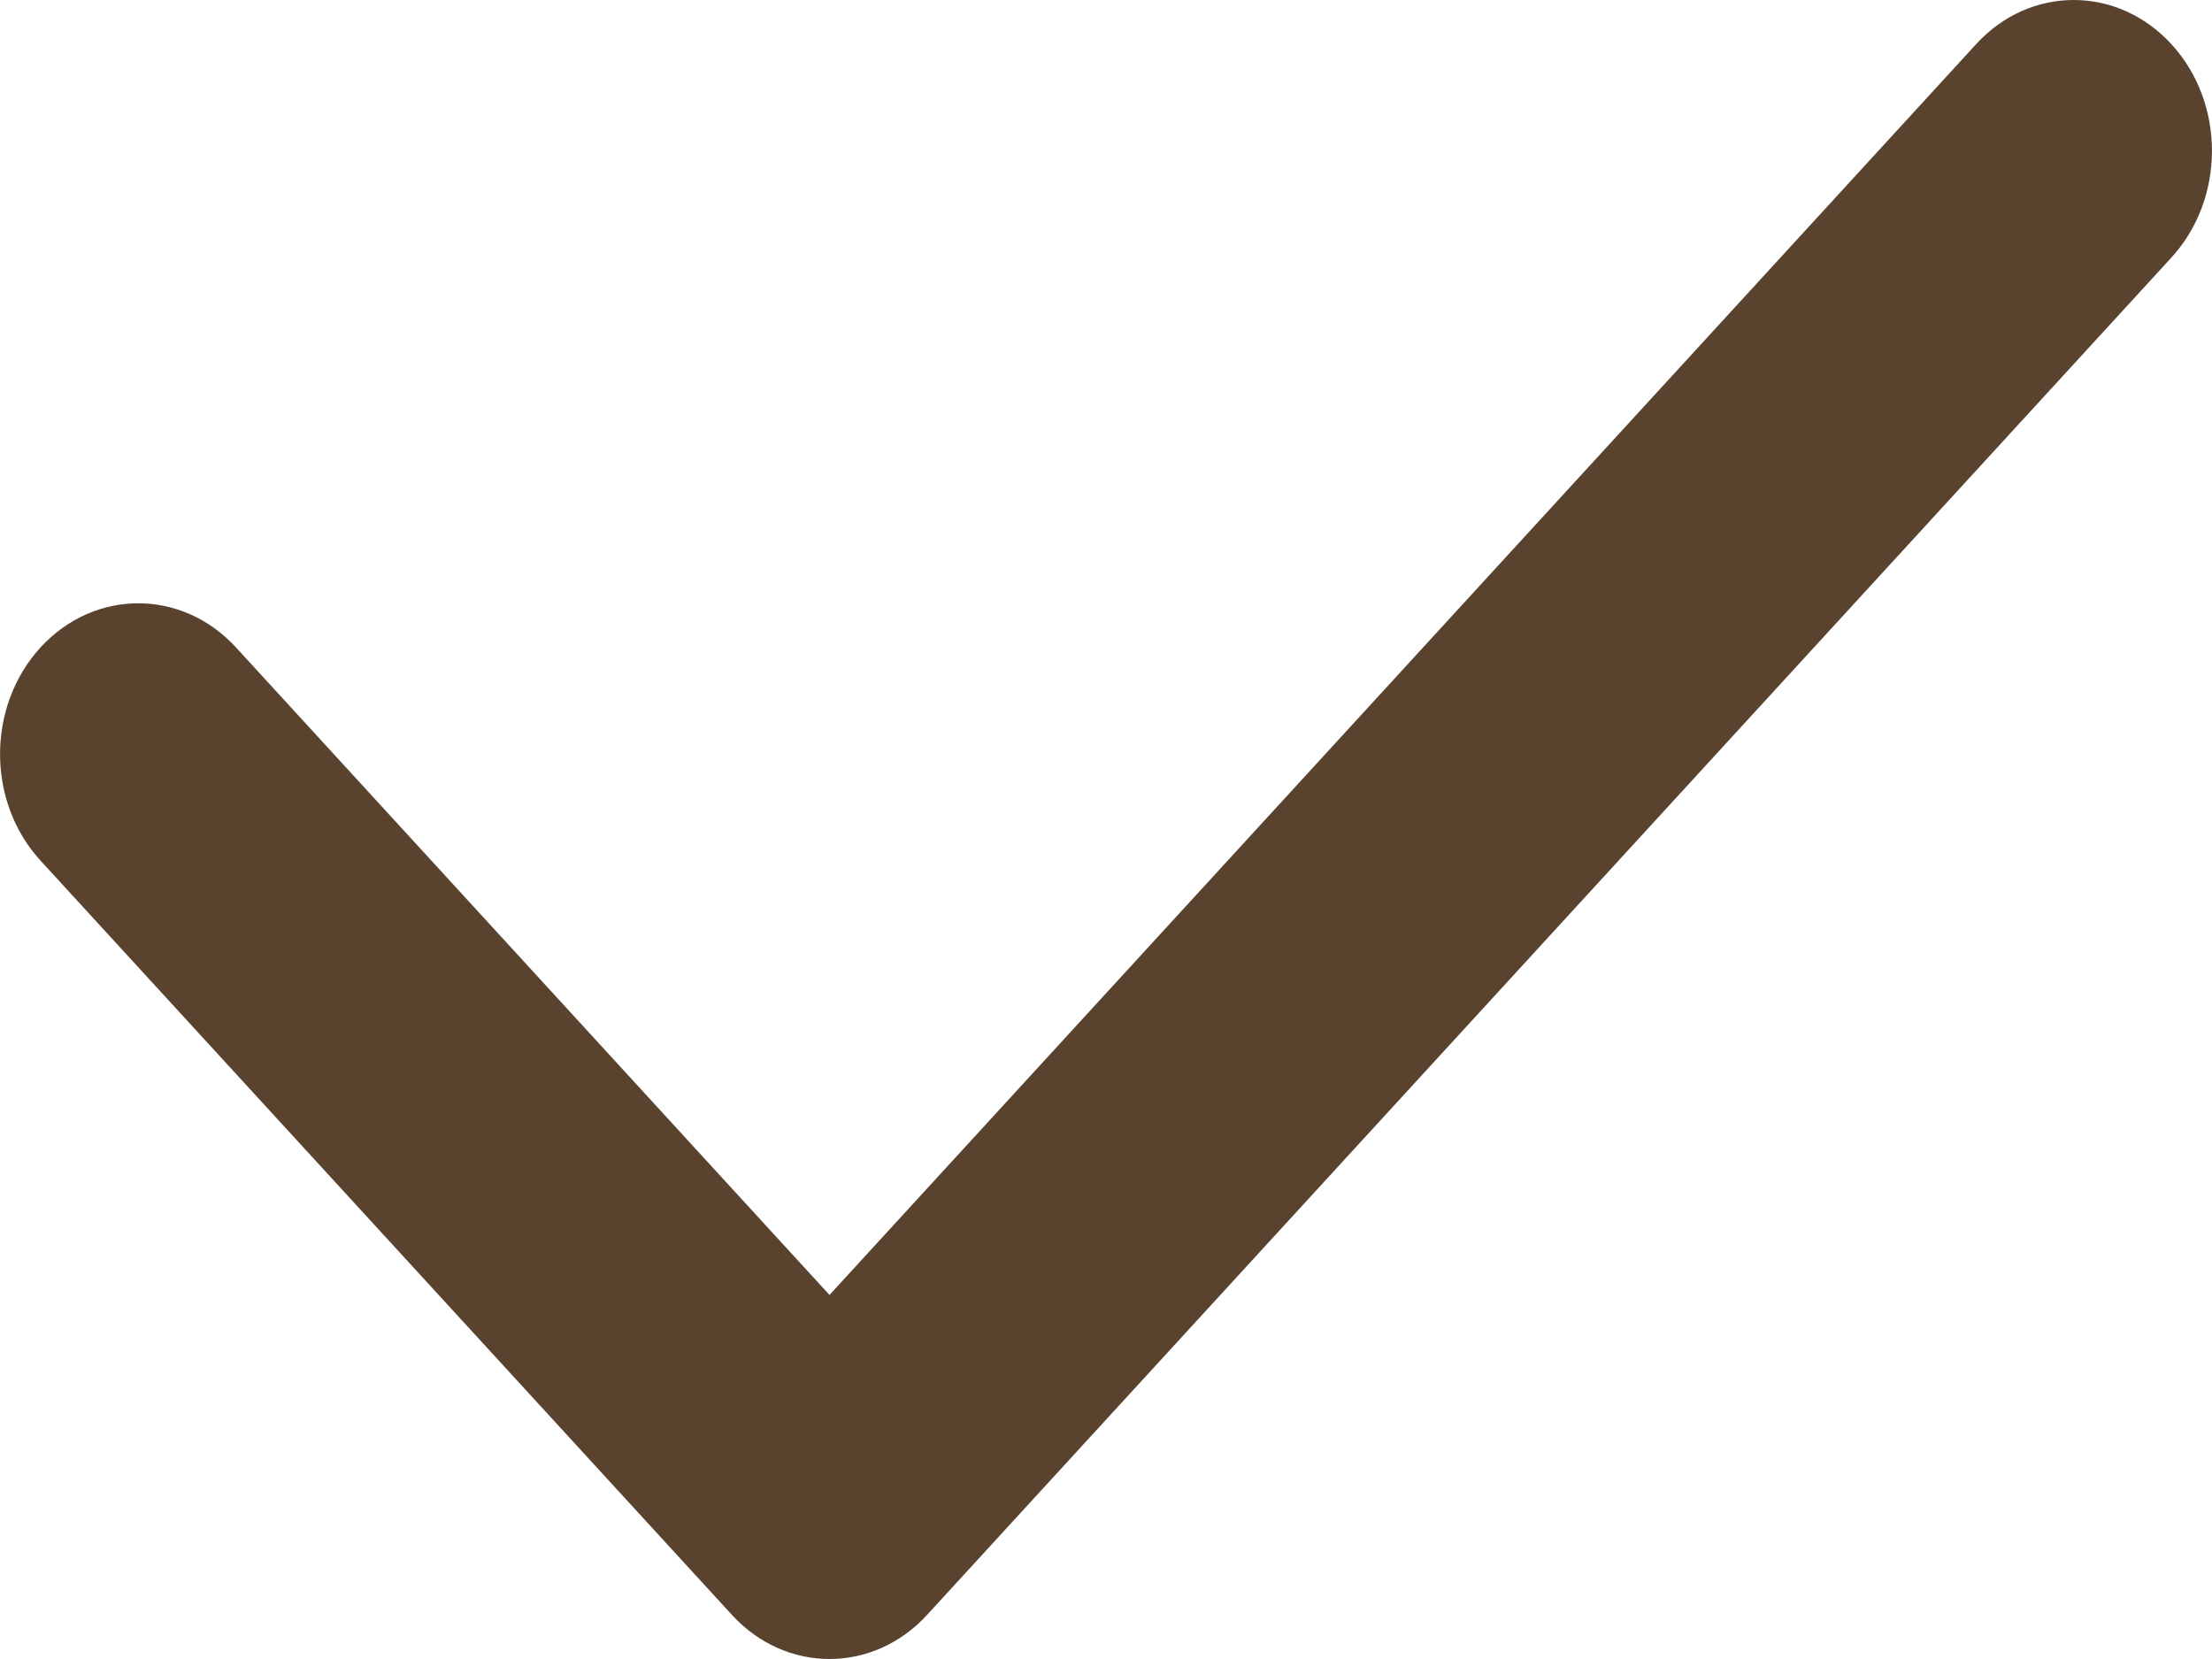 <svg xmlns="http://www.w3.org/2000/svg" width="12" height="9" viewBox="0 0 12 9" fill="none">
  <path fill-rule="evenodd" clip-rule="evenodd" d="M11.78 0.24C12.073 0.559 12.073 1.077 11.78 1.397L5.03 8.76C4.737 9.08 4.263 9.08 3.97 8.76L0.22 4.669C-0.073 4.35 -0.073 3.832 0.22 3.512C0.513 3.193 0.987 3.193 1.28 3.512L4.5 7.025L10.72 0.24C11.012 -0.08 11.487 -0.08 11.78 0.24Z" fill="#59432E"/>
</svg>